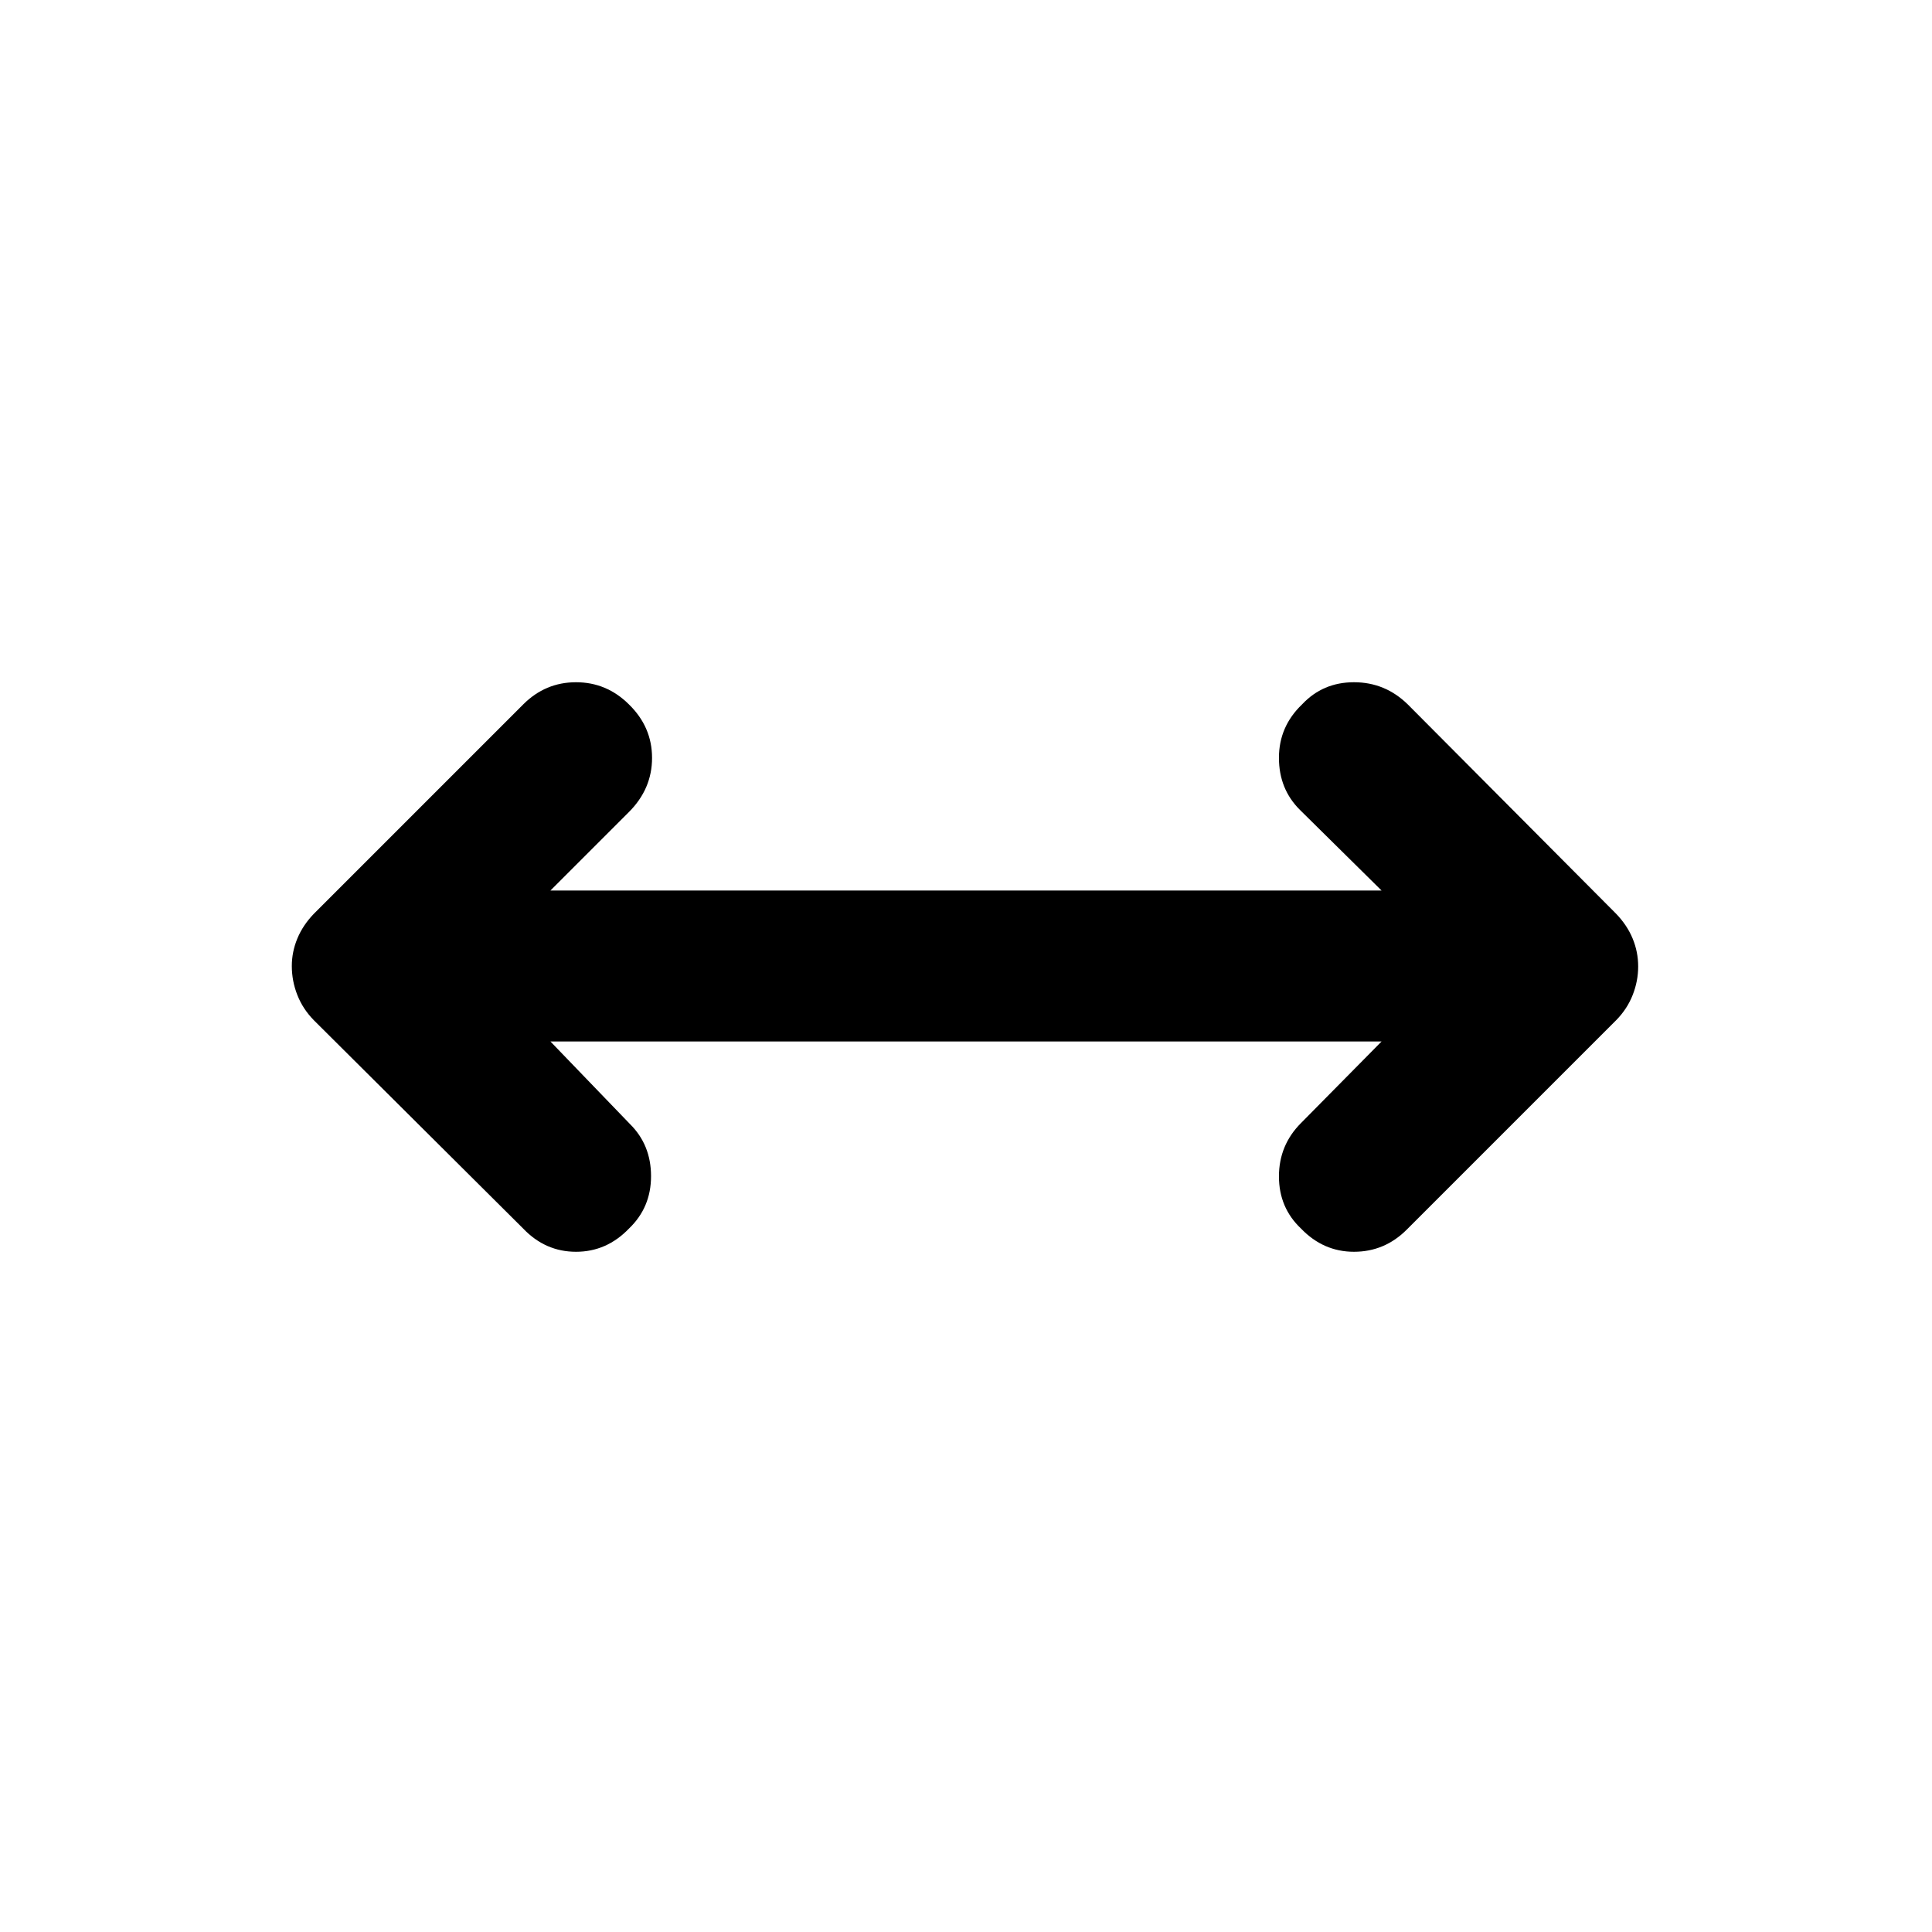 <svg xmlns="http://www.w3.org/2000/svg" height="24" viewBox="0 -960 960 960" width="24"><path d="m273.5-442.5 39.5 41q10.5 10.37 10.5 25.94 0 15.56-11 26.06-11.07 11.5-26.28 11.5Q271-338 260-349.5L156-453q-5.5-5.59-8.25-12.57T145-480q0-7 2.75-13.65T156-506l104-104q11-11 26.22-11 15.21 0 26.28 11 11.5 11.2 11.5 26.6 0 15.4-11.5 26.9l-39 39h413l-40.5-40q-10.5-10.38-10.5-25.94T647-610q10.31-11 25.78-11t26.72 11L803-506q5.5 5.7 8.25 12.35Q814-487 814-479.75t-2.75 14.21Q808.5-458.57 803-453L699-349q-11 11-26.22 11-15.21 0-26.28-11.5-11-10.38-11-25.94t11-26.56l40-40.5h-413Z"/></svg>